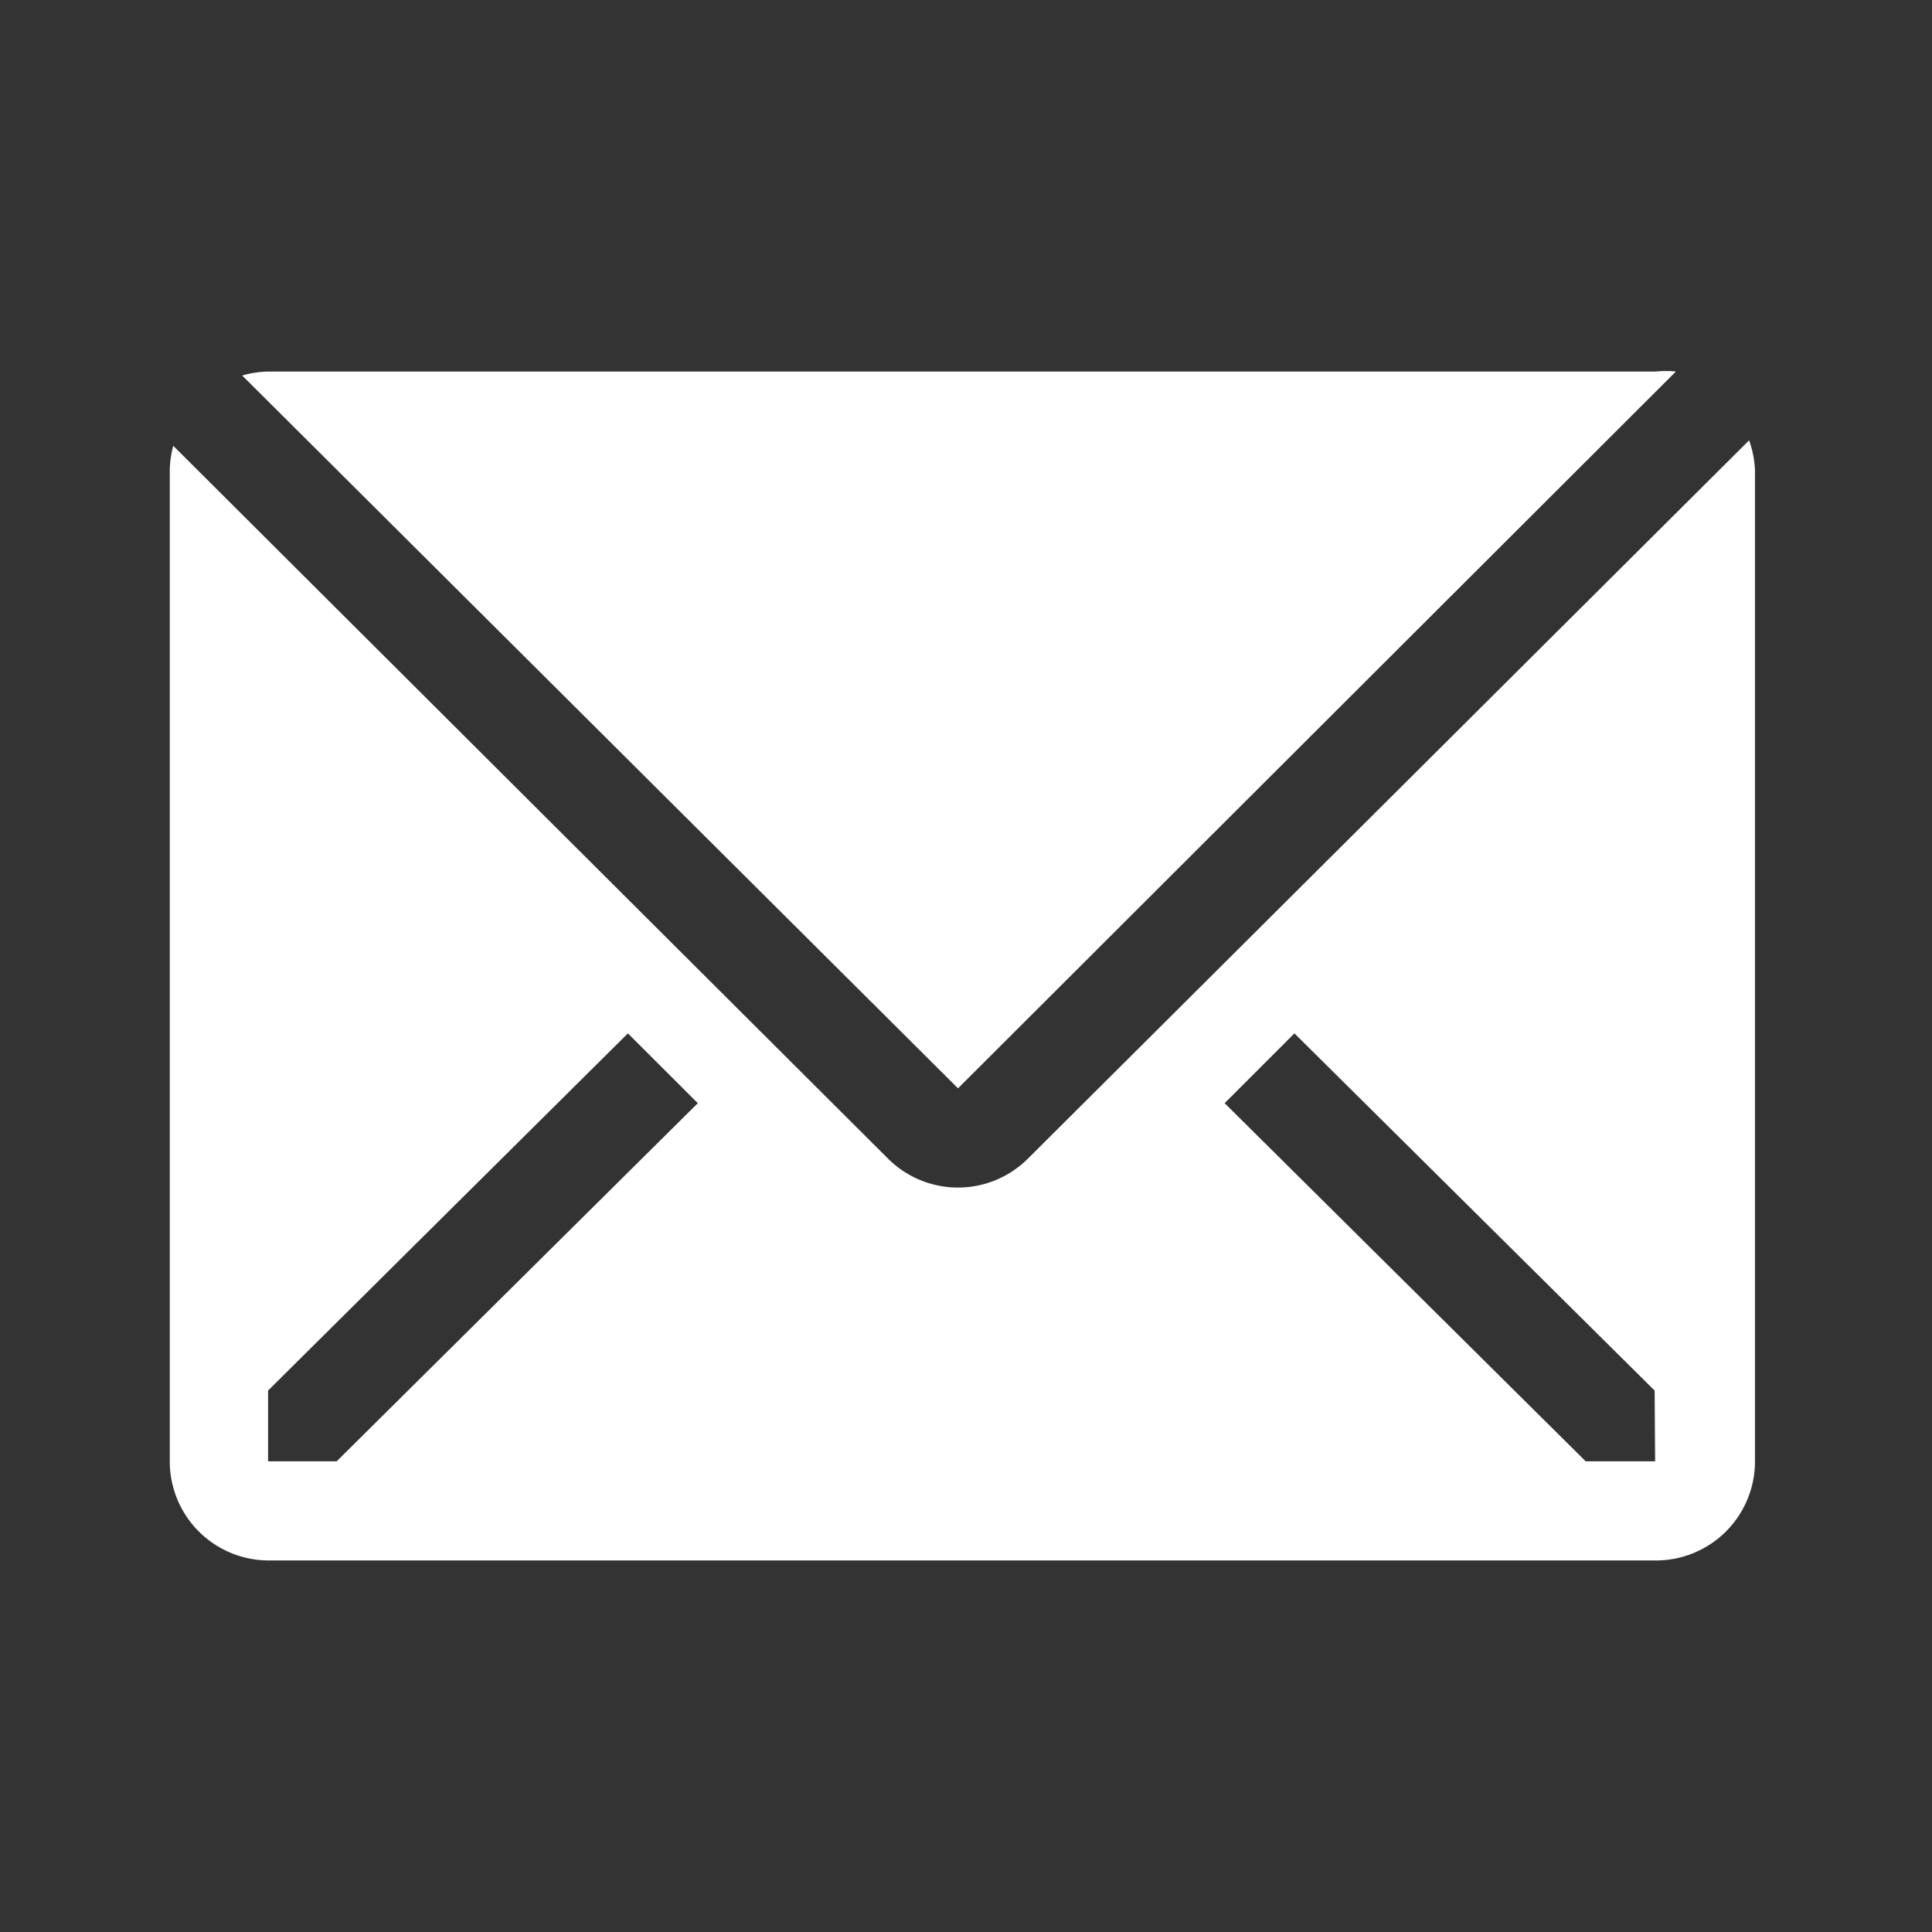 <svg width="16" height="16" viewBox="0 0 16 16" fill="none" xmlns="http://www.w3.org/2000/svg">
    <rect x="0" y="0" width="16" height="16" fill="#333333" stroke="none"/>
    <path d="M13.879 3.077a.82.82 0 0 0-.168 0H2.223a.821.821 0 0 0-.217.033l5.928 5.903 5.945-5.936z" fill="#fff"/>
    <path d="M14.485 3.647 8.512 9.596a.82.82 0 0 1-1.157 0l-5.92-5.904a.82.82 0 0 0-.029.205v8.206a.82.82 0 0 0 .82.82h11.488a.82.82 0 0 0 .82-.82V3.896a.82.82 0 0 0-.049-.25zM2.79 12.102h-.57v-.586L5.2 8.558l.579.578-2.991 2.966zm10.917 0h-.575l-2.99-2.966.578-.578 2.983 2.958.004.586z" fill="#fff"/>
</svg>
